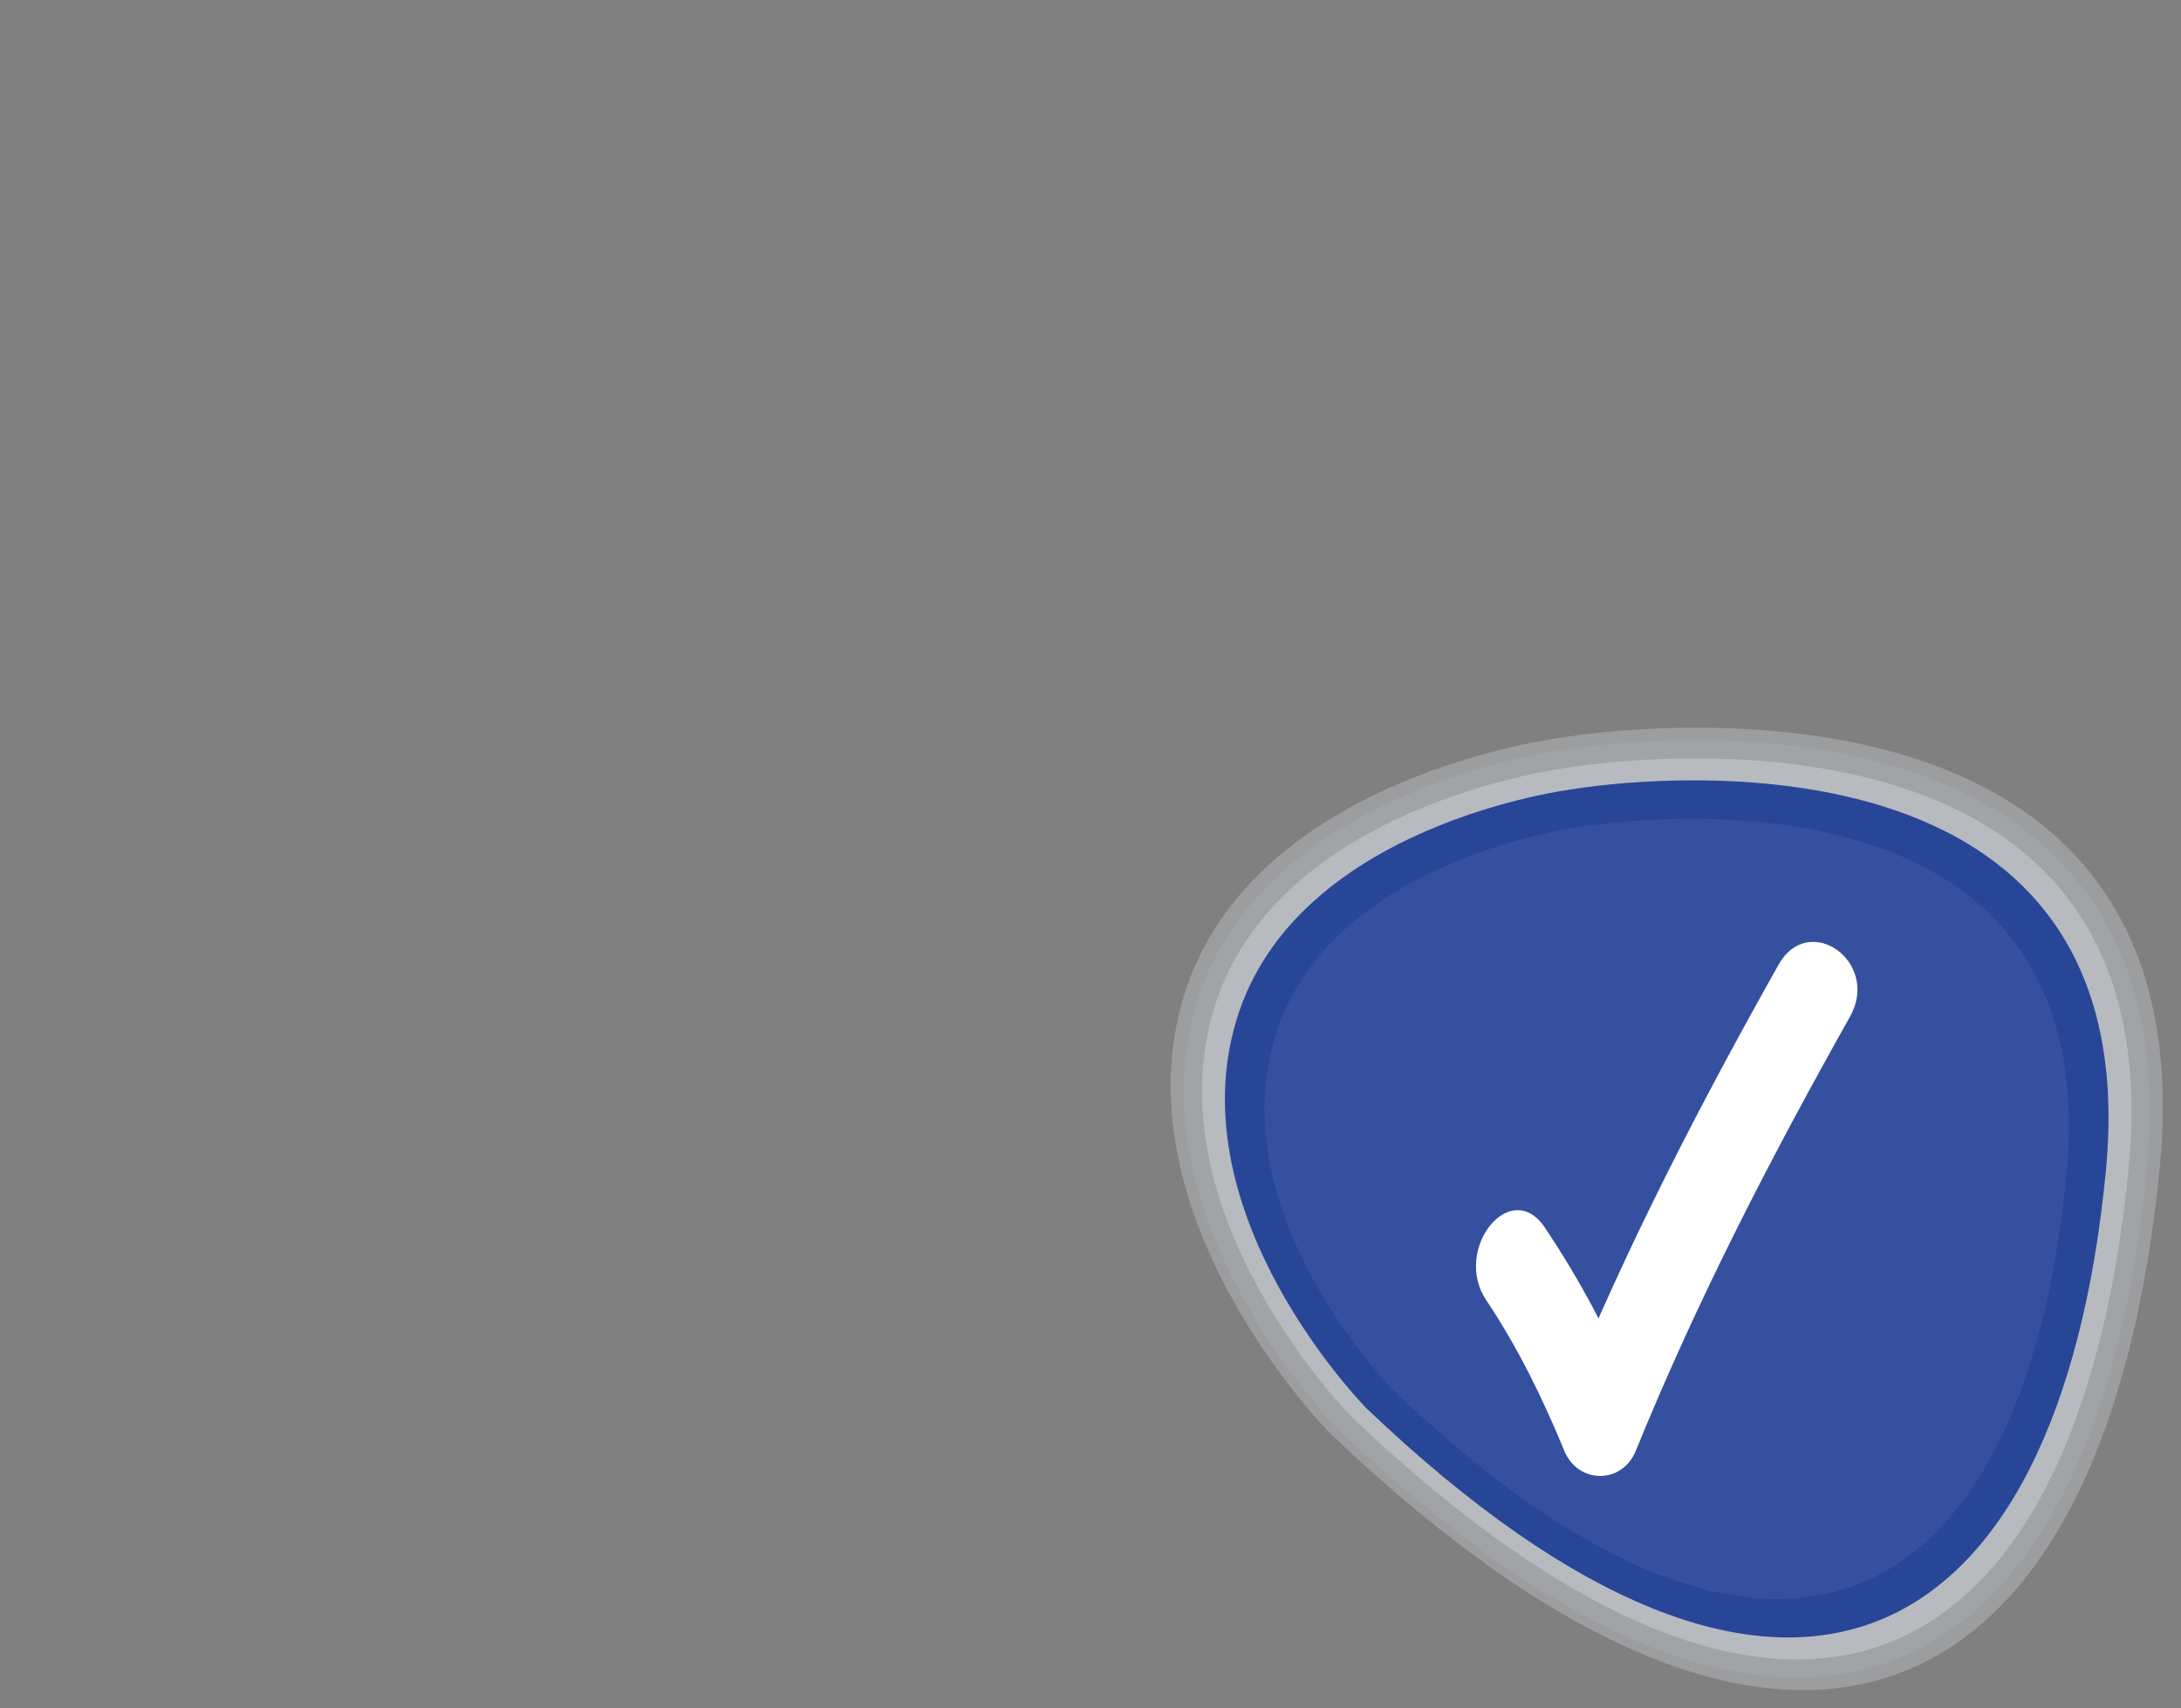 <svg version="1.1" id="rowOk" xmlns="http://www.w3.org/2000/svg" xmlns:xlink="http://www.w3.org/1999/xlink" x="0px" y="0px"
	 width="120px" height="94px" viewBox="0 0 120 94" enable-background="new 0 0 120 94" xml:space="preserve">
<rect x="0" y="0" width="120" height="94" fill="#808080" stroke="none"/>
<path opacity="0.5" fill="#B7BABF" enable-background="new    " d="M85.889,40.591c0,0,35.832-6.275,32.946,23.602
	c-2.886,29.875-19.72,39.436-45.692,14.639c0,0-11.703-11.851-8.017-24C68.814,42.682,85.889,40.591,85.889,40.591z"/>
<path fill="#B7BABF" stroke="#A2A3A6" stroke-miterlimit="10" d="M86.148,41.753c0,0,34.226-5.993,31.47,22.544
	c-2.756,28.535-18.835,37.668-43.644,13.982c0,0-11.179-11.318-7.656-22.923C69.841,43.751,86.148,41.753,86.148,41.753z"/>
<path fill="#284697" d="M86.524,43.428c0,0,31.911-5.587,29.341,21.019c-2.569,26.605-17.561,35.12-40.69,13.037
	c0,0-10.424-10.553-7.14-21.374C71.318,45.291,86.524,43.428,86.524,43.428z"/>
<path fill="#35509F" d="M86.99,45.501c0,0,29.048-5.086,26.707,19.132c-2.338,24.219-15.985,31.968-37.041,11.868
	c0,0-9.486-9.606-6.498-19.456C73.148,47.197,86.99,45.501,86.99,45.501z"/>
<path fill="#FFFFFF" d="M81.773,71.542c1.706,2.544,3.084,5.346,4.297,8.289c0.757,1.838,3.178,1.852,3.933,0
	c3.399-8.36,7.475-16.217,11.786-23.891c1.686-2.999-2.265-5.822-3.933-2.854c-4.312,7.672-8.388,15.528-11.787,23.891
	c1.312,0,2.622,0,3.933,0c-1.394-3.387-3.048-6.516-5.009-9.436C83.11,64.736,79.907,68.761,81.773,71.542L81.773,71.542z"/>
</svg>
